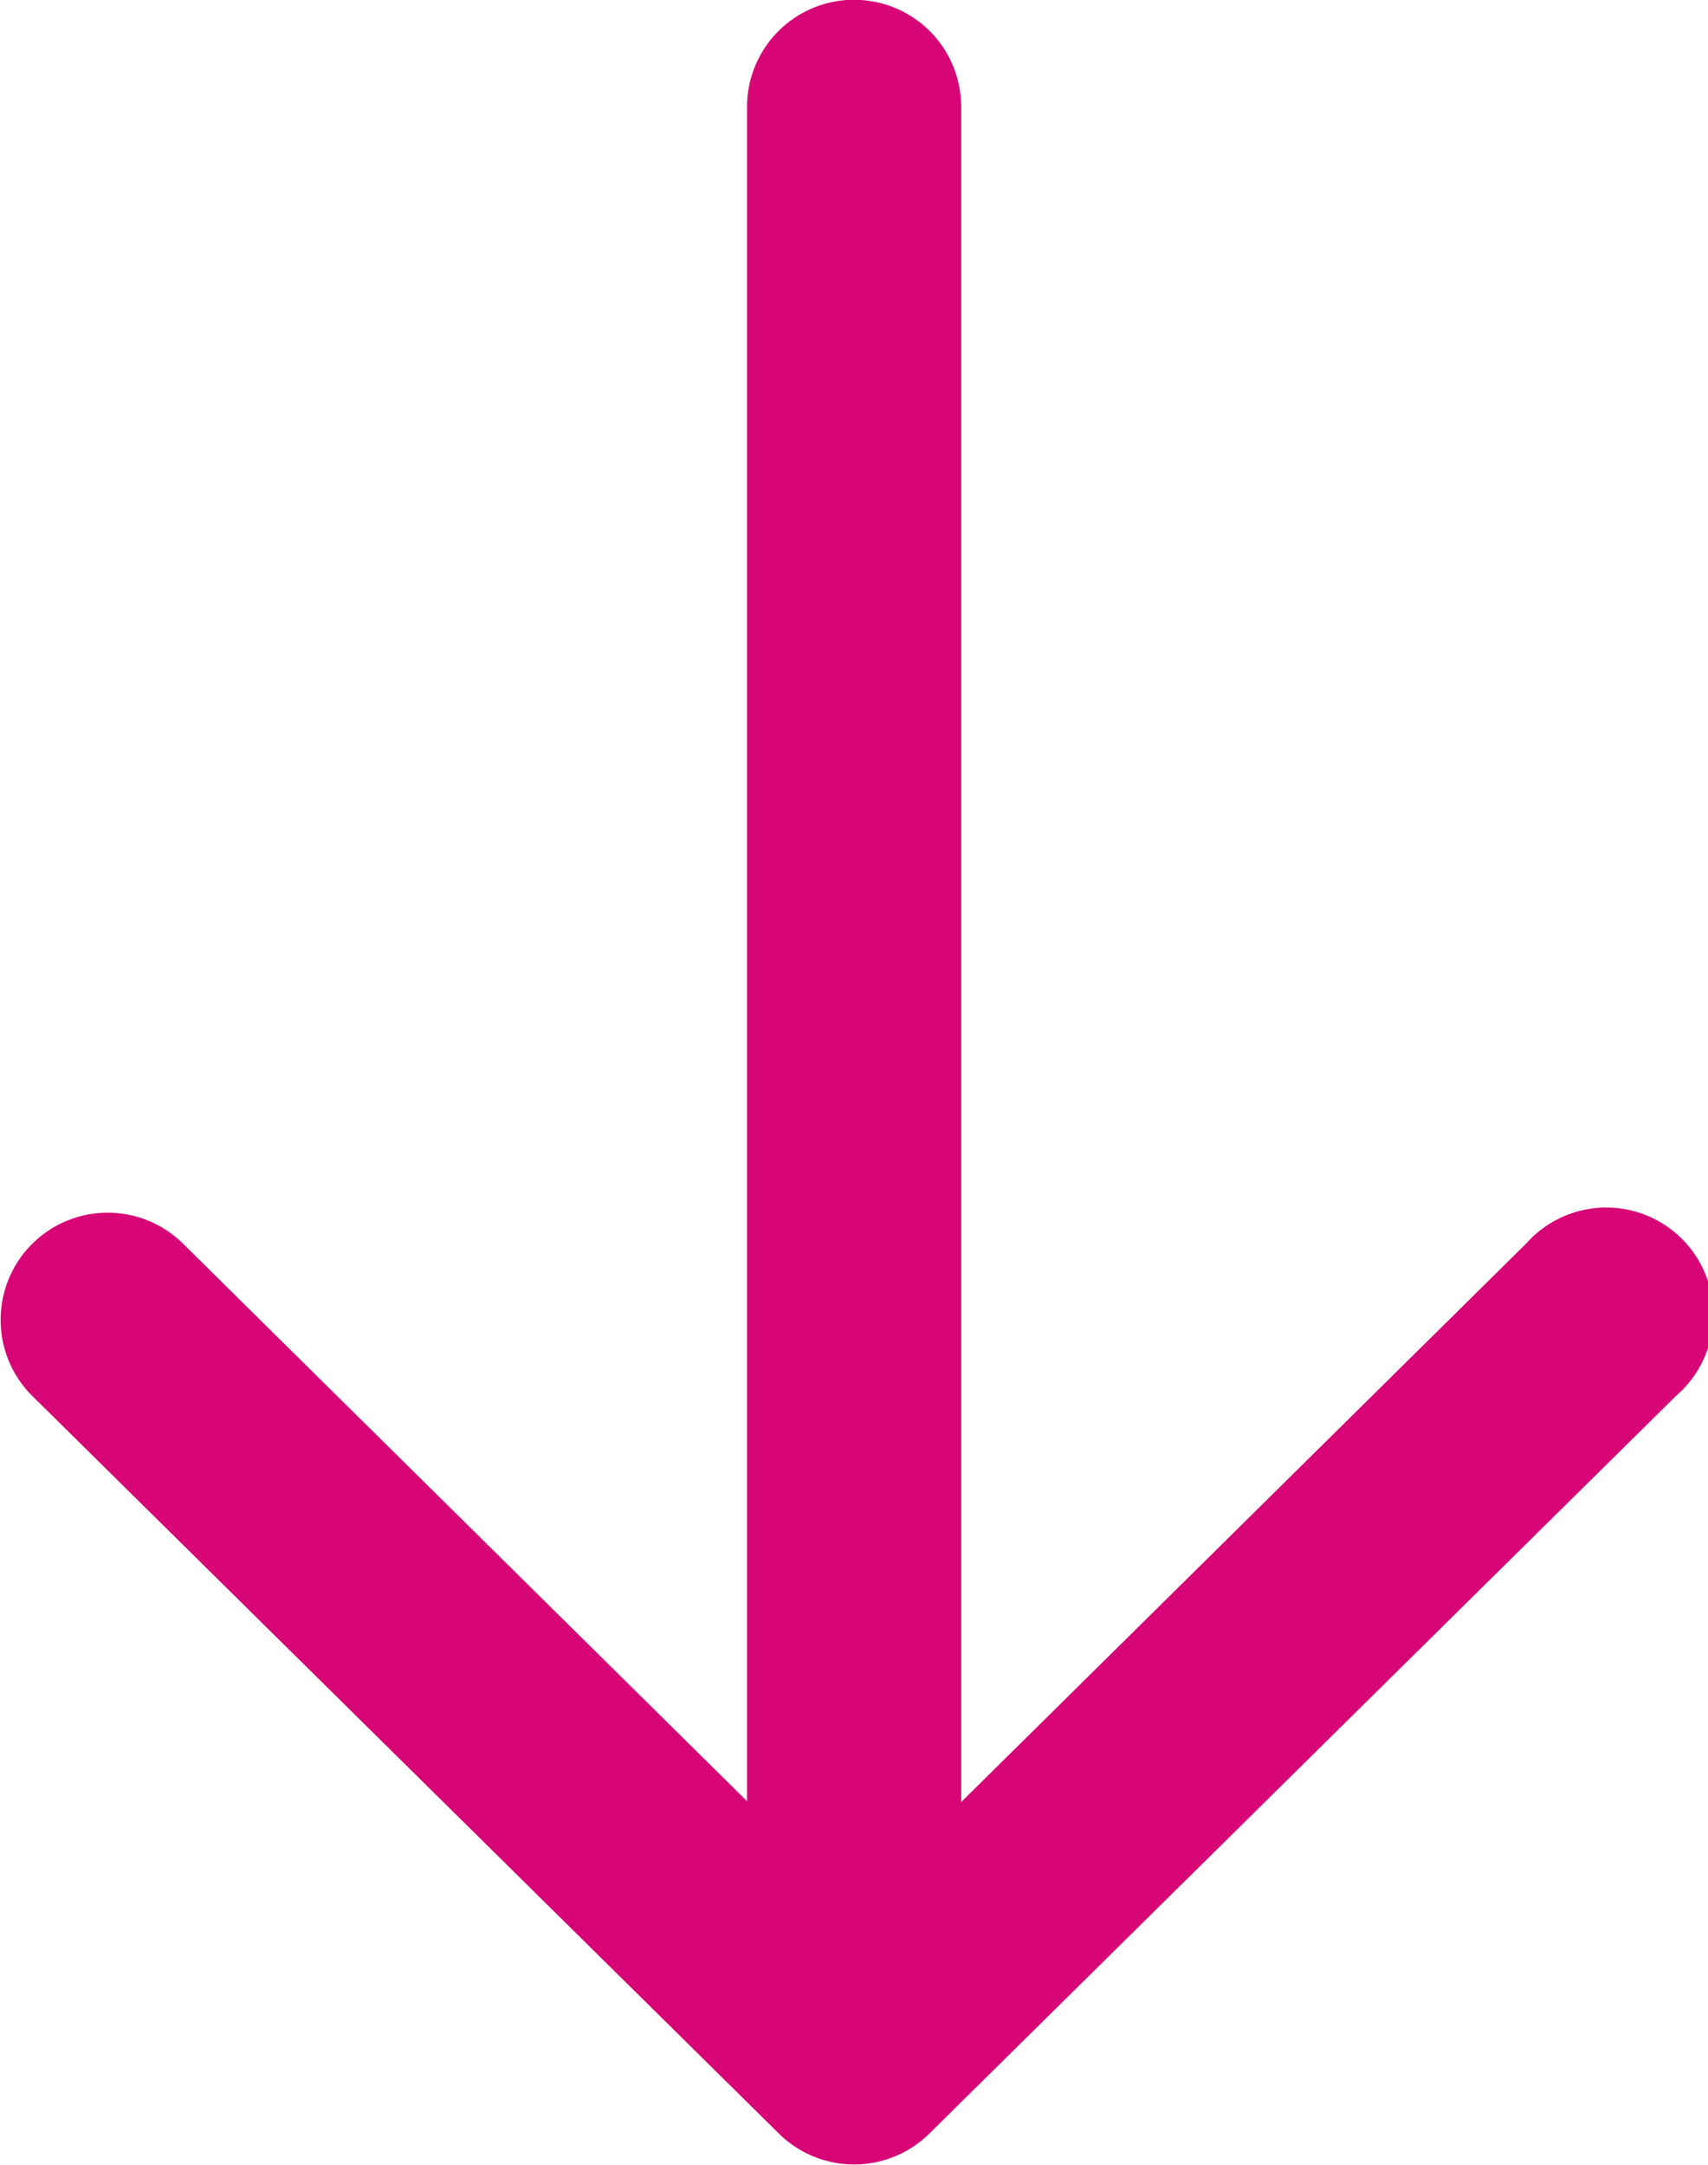 <svg xmlns="http://www.w3.org/2000/svg" width="7.977" height="10.109" viewBox="0 0 7.977 10.109">
  <g id="グループ_139" data-name="グループ 139" transform="translate(7.478 -0.5) rotate(90)">
    <path id="パス_430" data-name="パス 430" d="M409.133,2734h-8.387a.5.5,0,0,1,0-1h8.387a.5.5,0,0,1,0,1Z" transform="translate(-399.747 -2730.011)" fill="#d80576"/>
    <path id="パス_431" data-name="パス 431" d="M404.556,2737.9a.5.5,0,0,1-.356-.851l3.1-3.137-3.1-3.137a.5.5,0,1,1,.711-.7l3.446,3.489a.5.5,0,0,1,0,.7l-3.446,3.489A.5.5,0,0,1,404.556,2737.9Z" transform="translate(-397.894 -2730.425)" fill="#d80576"/>
  </g>
</svg>
